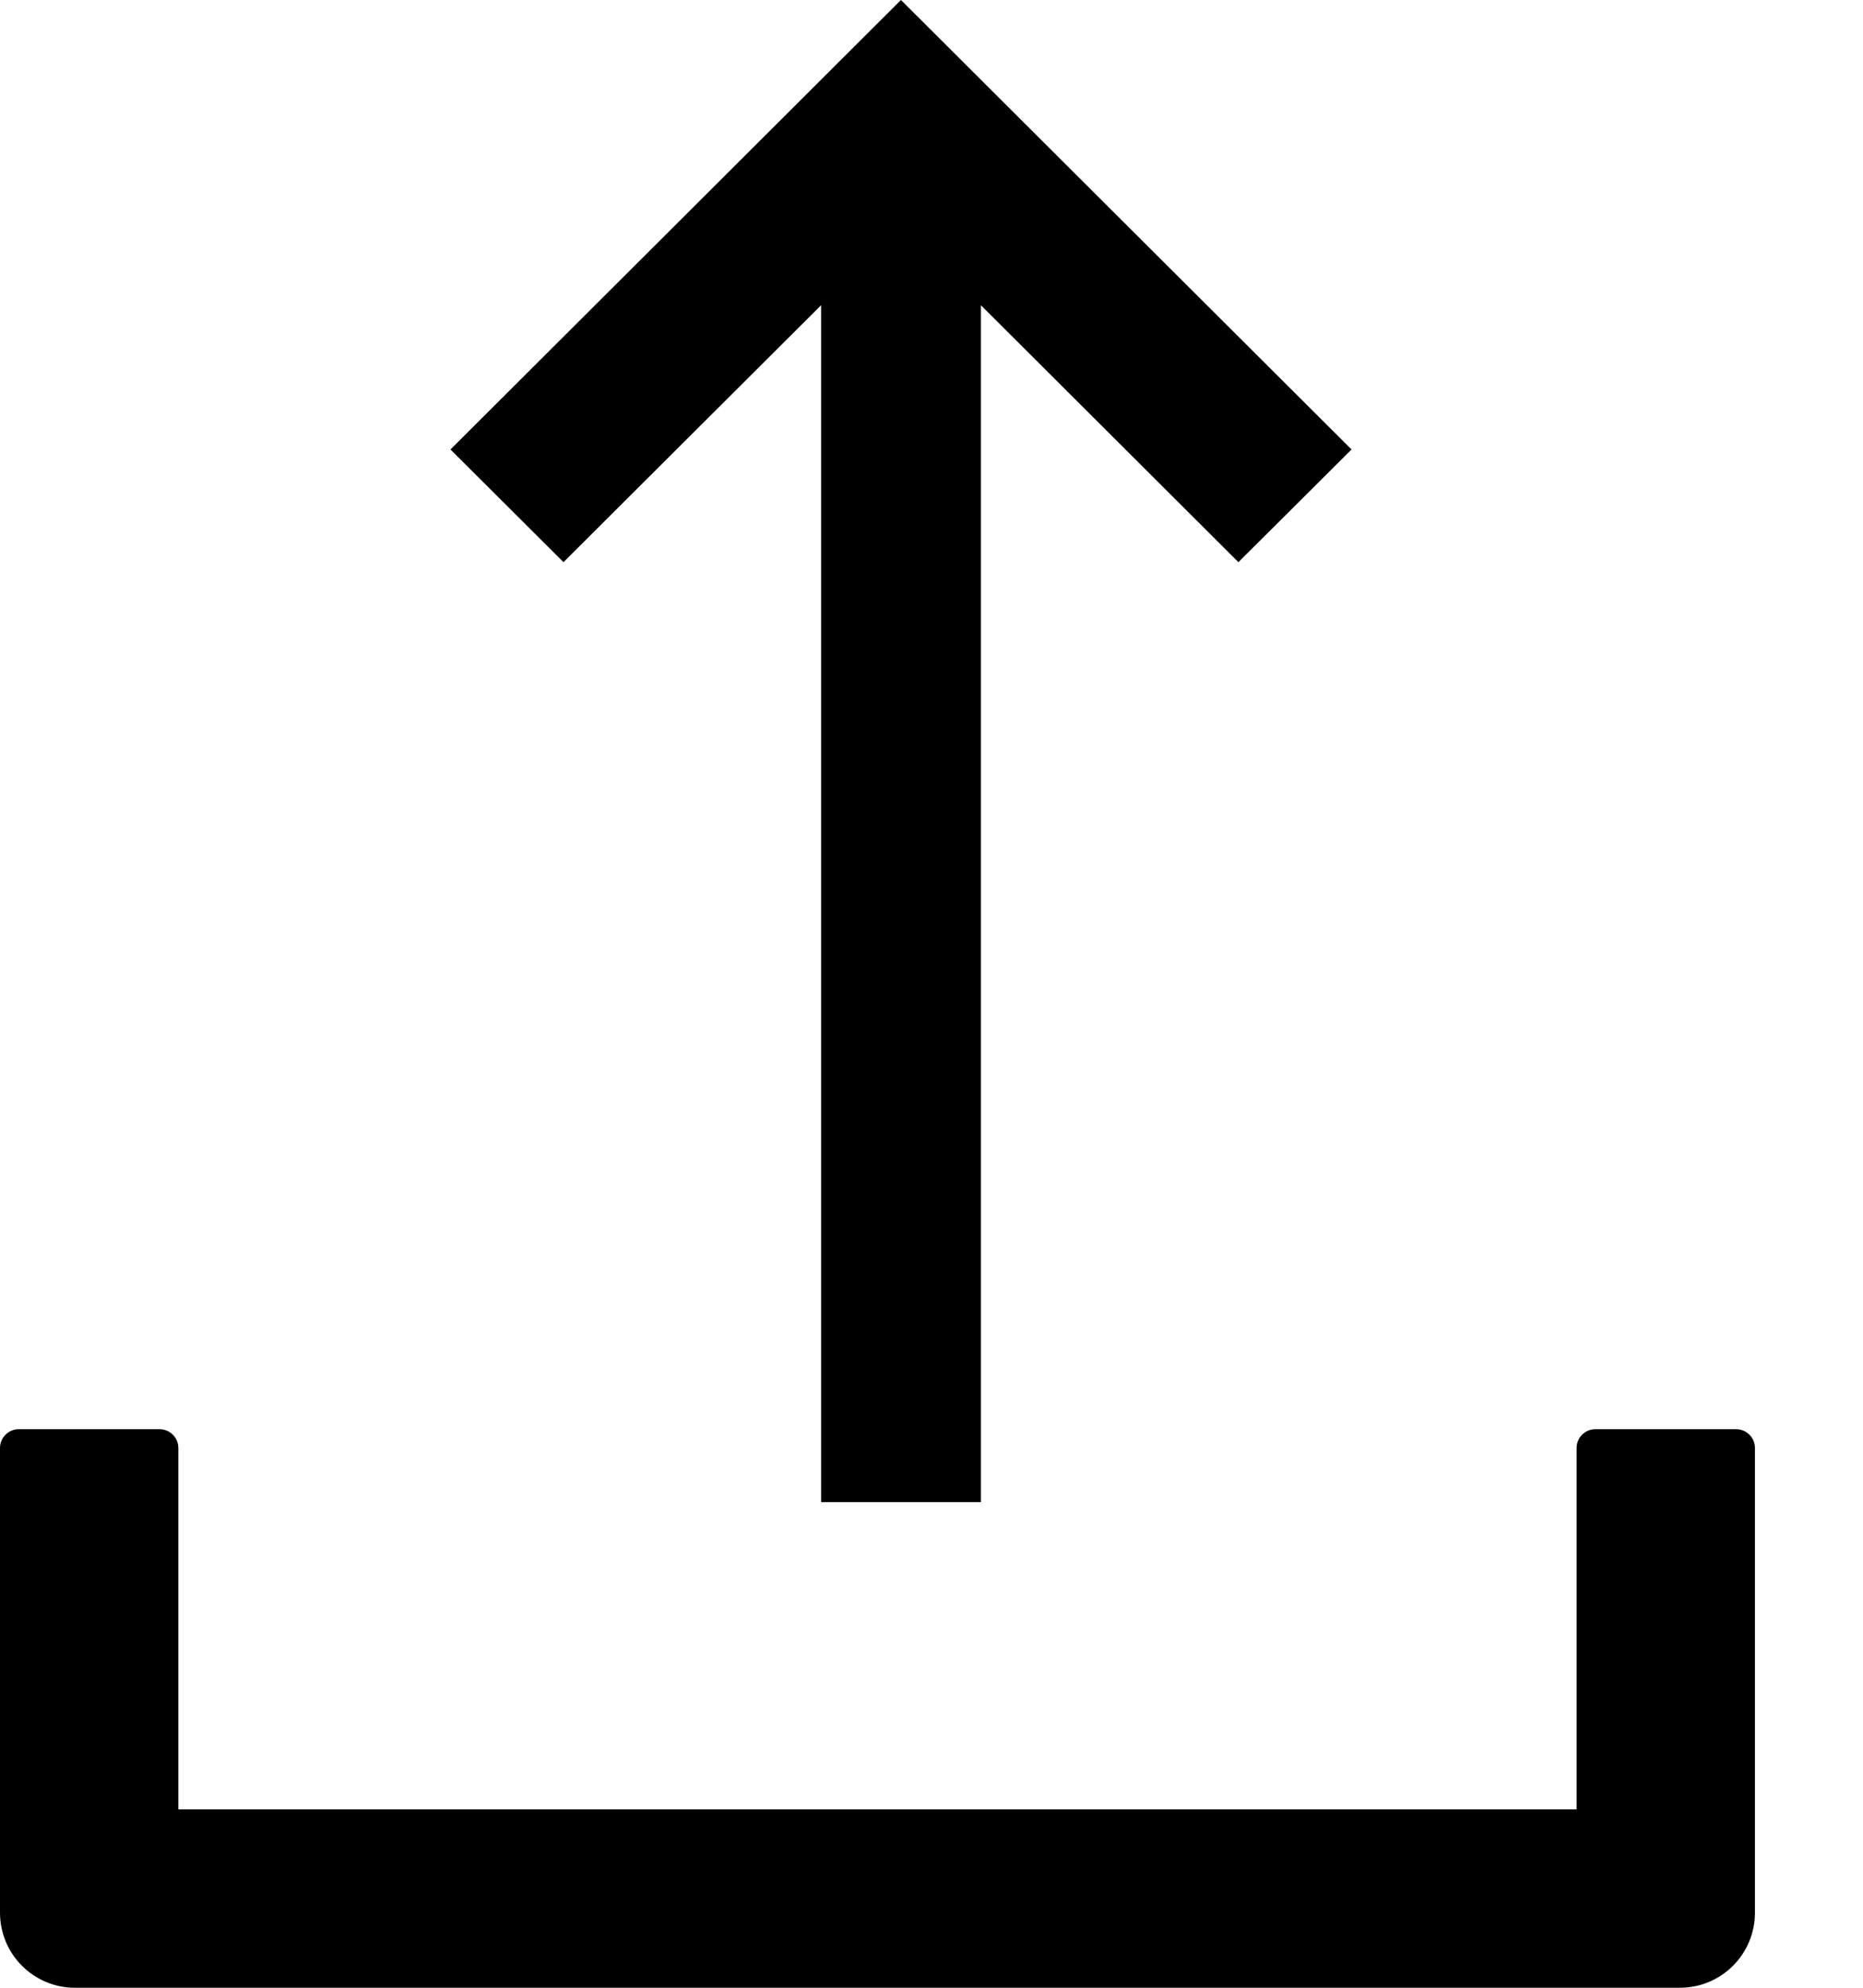 <svg width="15" height="16" viewBox="0 0 15 16" fill="none" xmlns="http://www.w3.org/2000/svg">
<path d="M13.979 11.504H12.845C12.762 11.504 12.694 11.572 12.694 11.655V14.564H1.436V11.655C1.436 11.572 1.368 11.504 1.285 11.504H0.151C0.068 11.504 0 11.572 0 11.655V15.395C0 15.73 0.27 16 0.604 16H13.525C13.86 16 14.13 15.73 14.13 15.395V11.655C14.13 11.572 14.062 11.504 13.979 11.504Z" fill="#000"/>
<path d="M10.882 3.618L7.254 0L3.627 3.618L4.537 4.525L6.611 2.457V12.091H7.898V2.457L9.971 4.525L10.882 3.618Z" fill="#000"/>
</svg>
